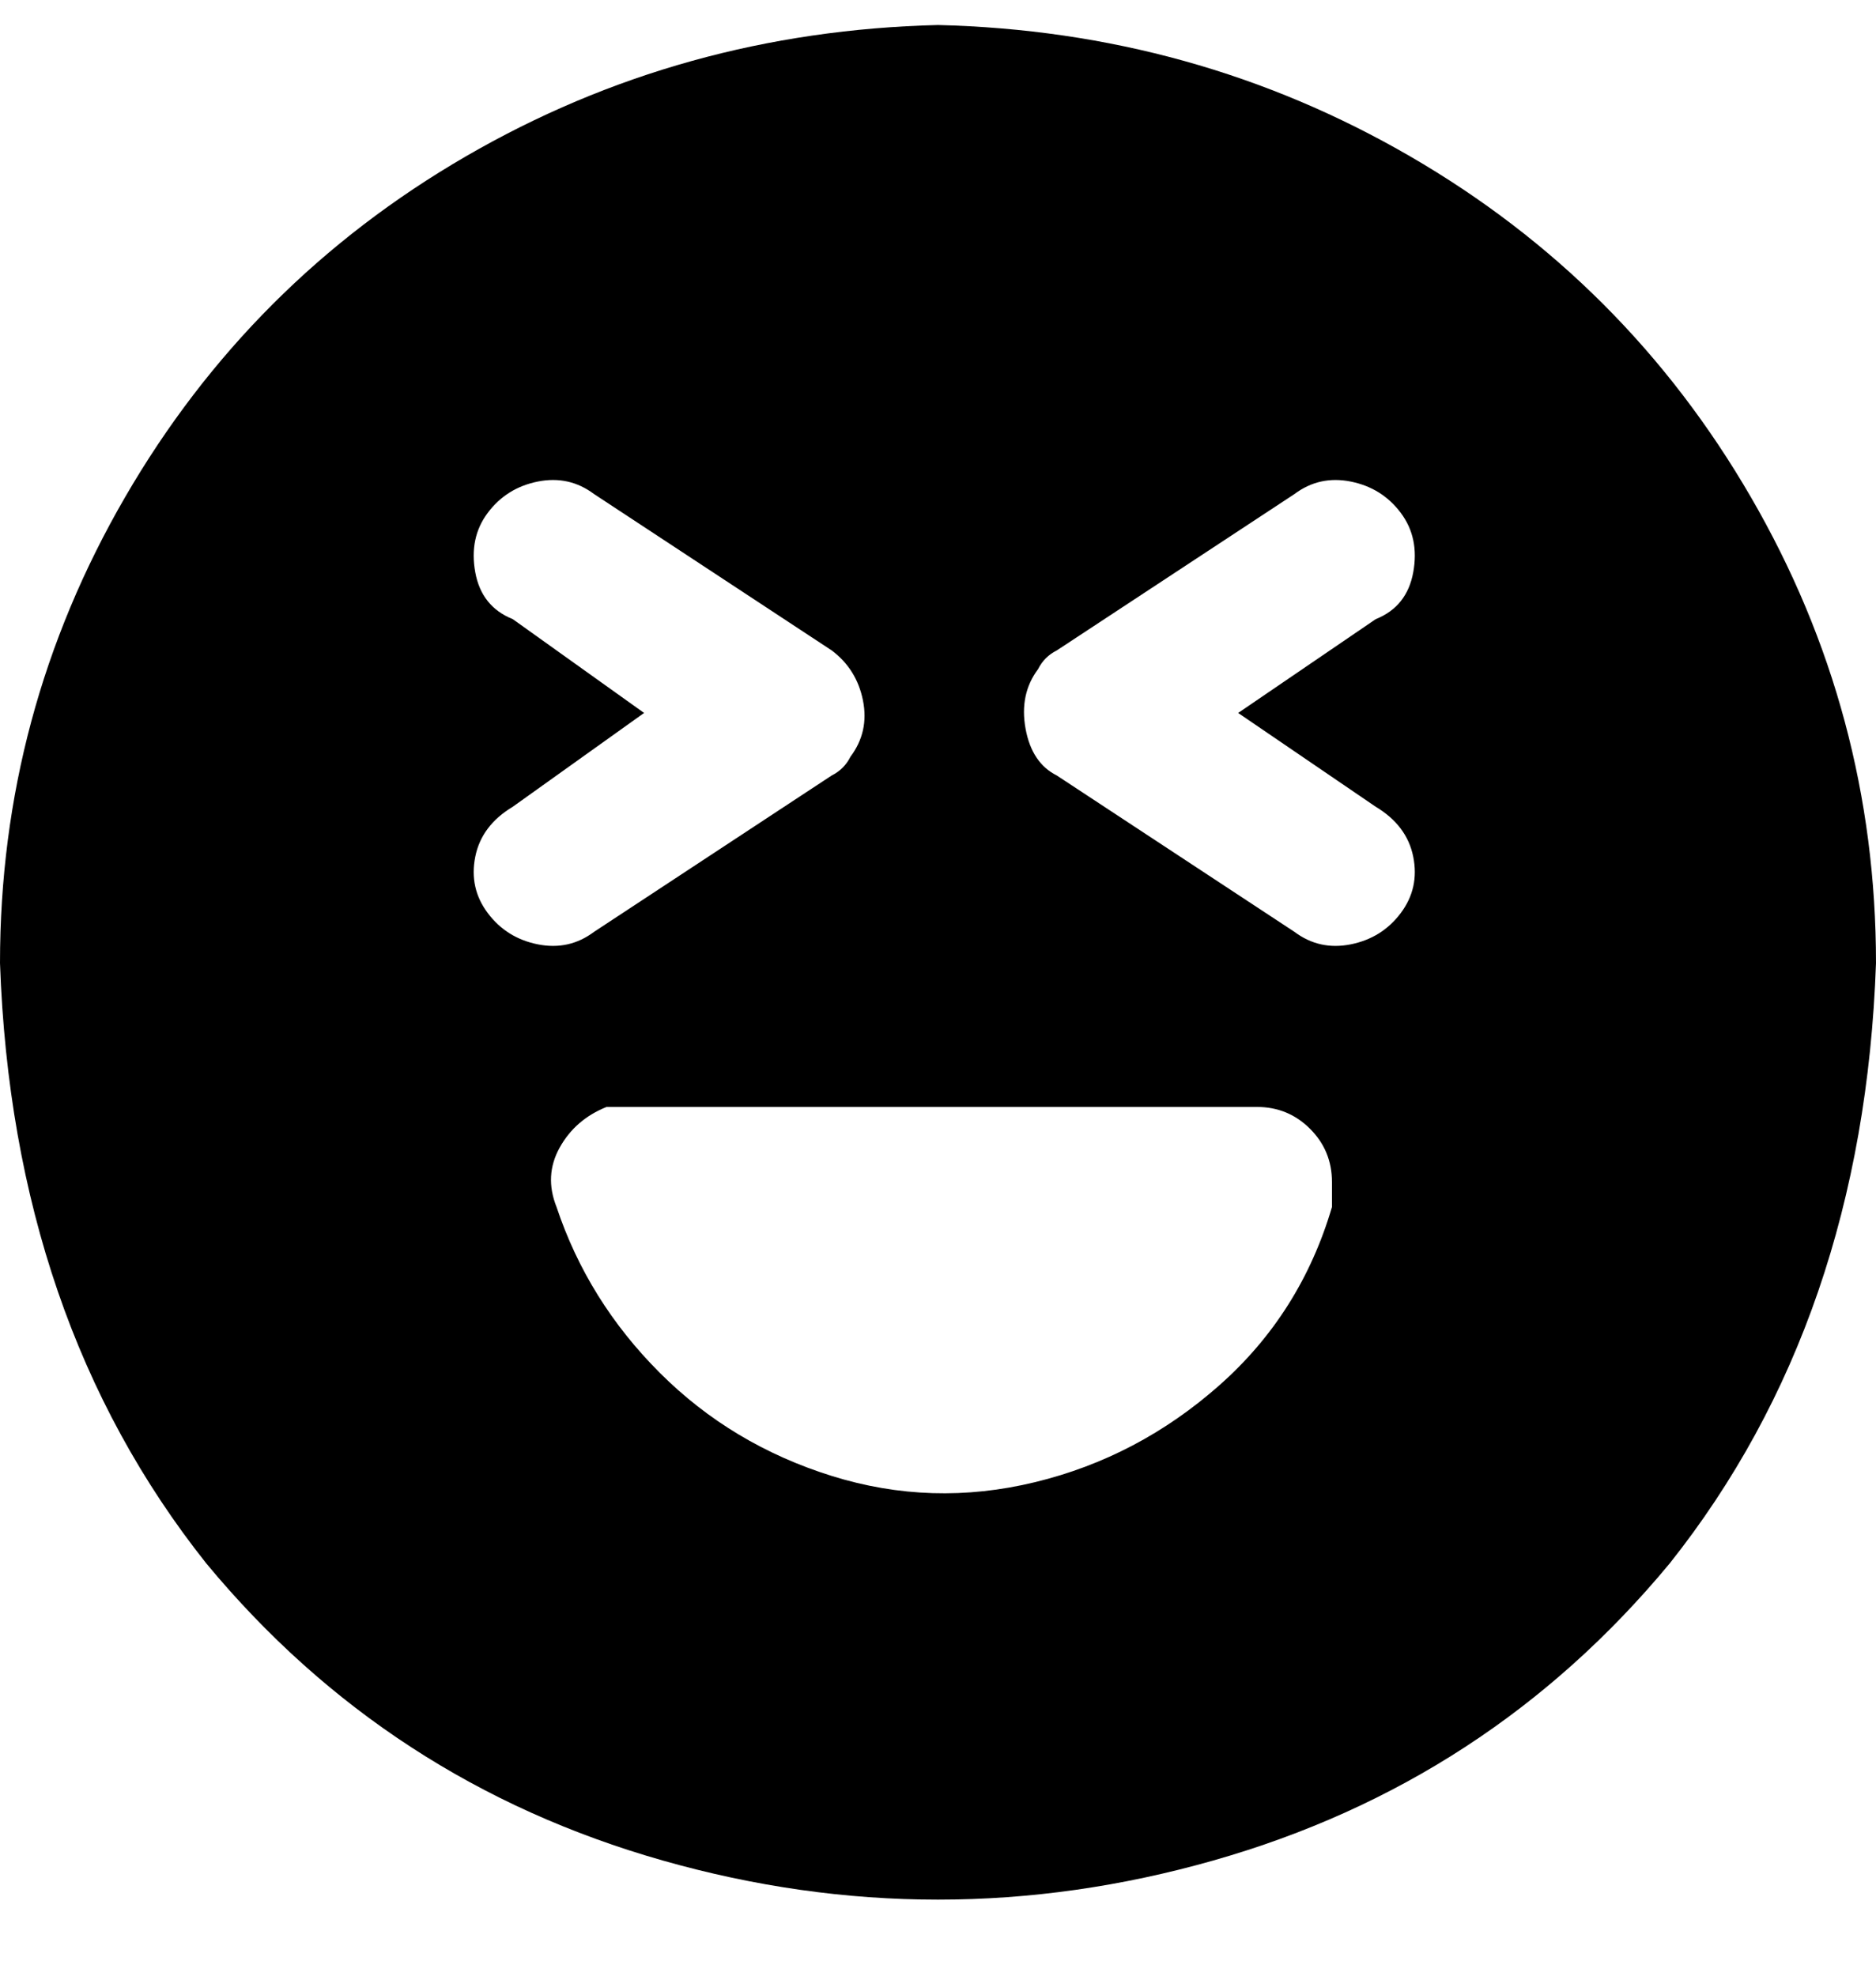 <svg viewBox="0 0 300 316" xmlns="http://www.w3.org/2000/svg"><path d="M150 4q-41 1-75.5 21T20 79.5Q0 114 0 154q2 57 33 96 29 35 73 47.5t88 0q44-12.5 73-47.5 31-39 33-96 0-40-20-74.5T225.5 25Q191 5 150 4zM78 146q-3-4-2-9t6-8l21-15-21-15q-5-2-6-7.5t2-9.5q3-4 8-5t9 2l38 25q4 3 5 8t-2 9q-1 2-3 3l-38 25q-4 3-9 2t-8-5zm135 47q-5 17-18 28.5T165.5 237q-16.5 4-32.5-1t-27.5-16.5Q94 208 89 193q-2-5 .5-9.5T97 177h104q5 0 8.5 3.5t3.5 8.5v4zm7-64q5 3 6 8t-2 9q-3 4-8 5t-9-2l-38-25q-4-2-5-7.5t2-9.5q1-2 3-3l38-25q4-3 9-2t8 5q3 4 2 9.5t-6 7.5l-22 15 22 15z"/></svg>